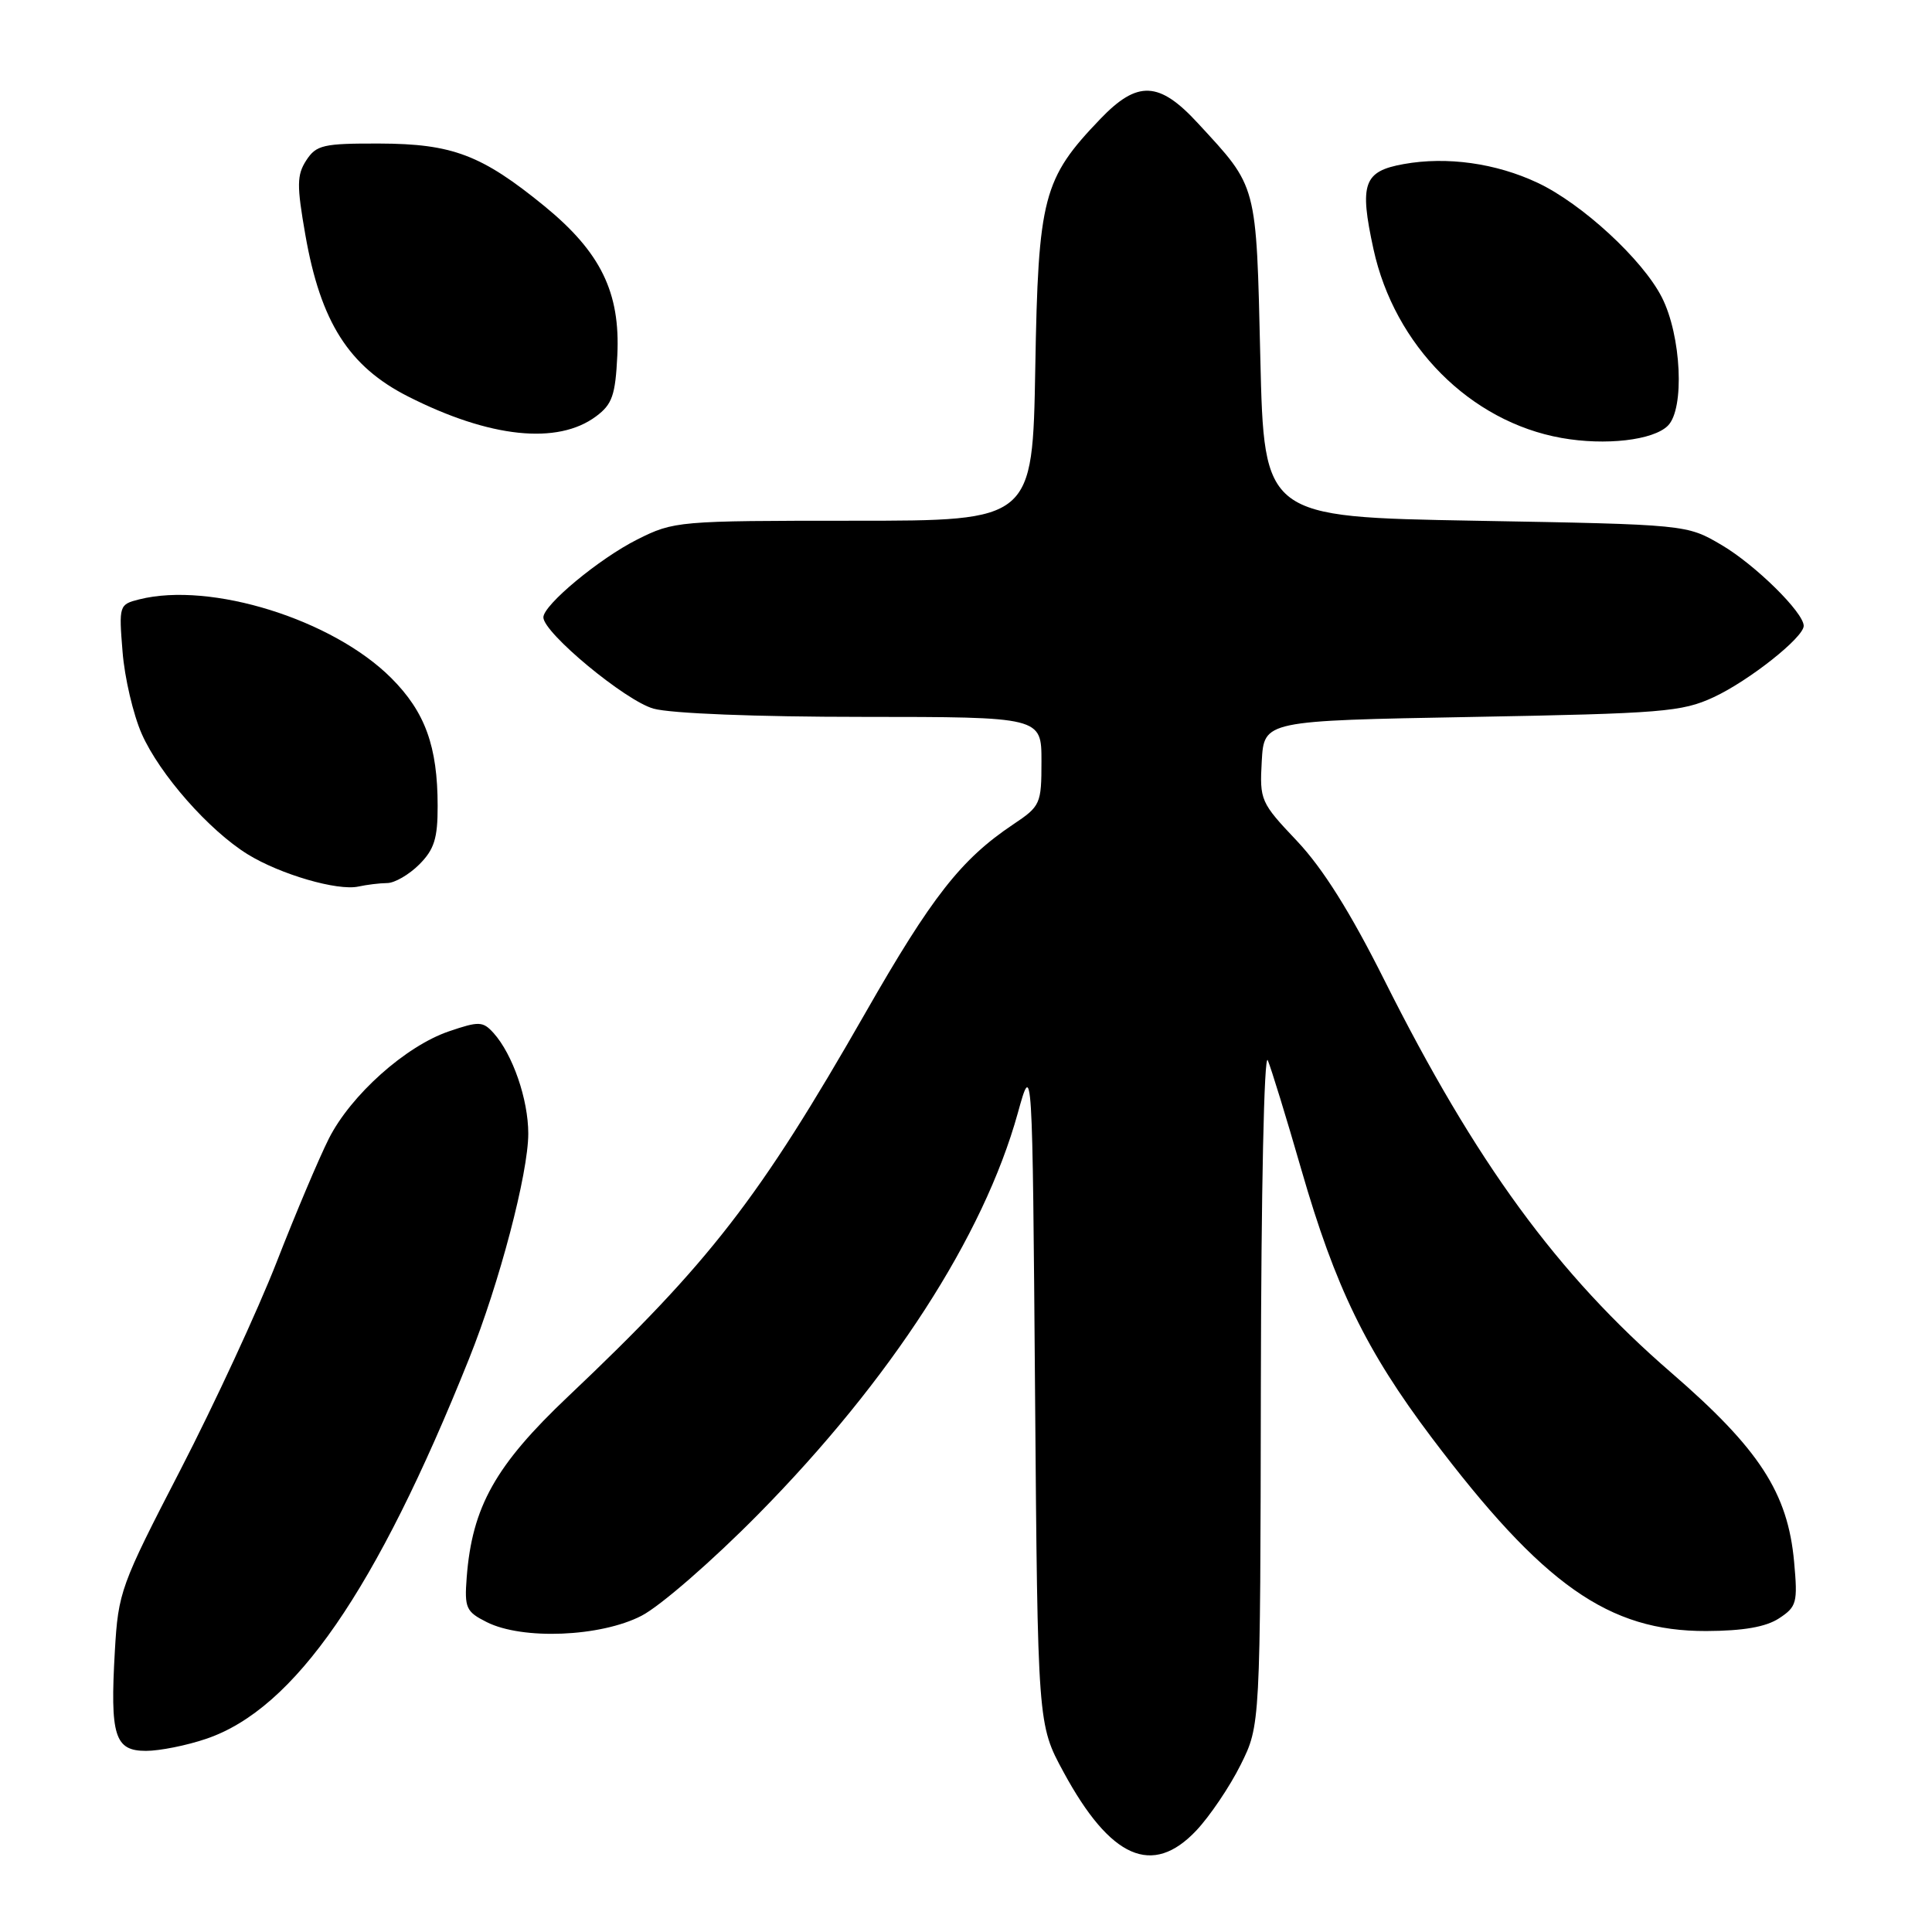 <?xml version="1.0" encoding="UTF-8" standalone="no"?>
<!DOCTYPE svg PUBLIC "-//W3C//DTD SVG 1.1//EN" "http://www.w3.org/Graphics/SVG/1.1/DTD/svg11.dtd" >
<svg xmlns="http://www.w3.org/2000/svg" xmlns:xlink="http://www.w3.org/1999/xlink" version="1.1" viewBox="0 0 256 256">
 <g >
 <path fill="currentColor"
d=" M 158.52 242.55 C 160.31 240.65 162.95 236.74 164.39 233.85 C 167.00 228.61 167.00 228.61 167.07 183.55 C 167.11 157.81 167.50 139.36 167.99 140.50 C 168.45 141.60 170.46 148.12 172.44 155.00 C 176.93 170.57 181.04 179.00 189.71 190.50 C 204.45 210.03 213.15 216.16 226.10 216.12 C 231.00 216.10 233.99 215.58 235.73 214.44 C 238.08 212.90 238.22 212.36 237.73 206.96 C 236.90 197.81 233.13 192.00 221.45 181.89 C 206.36 168.84 195.54 154.02 183.43 129.86 C 178.93 120.87 175.27 115.05 171.87 111.45 C 167.03 106.34 166.90 106.04 167.19 100.84 C 167.50 95.50 167.50 95.50 195.00 95.00 C 220.25 94.54 222.87 94.33 227.05 92.39 C 231.72 90.23 239.00 84.47 239.00 82.93 C 239.00 81.16 232.57 74.83 228.11 72.21 C 223.50 69.50 223.50 69.50 195.50 69.00 C 167.50 68.50 167.50 68.50 167.00 47.45 C 166.45 24.11 166.66 24.93 158.74 16.34 C 153.60 10.75 150.73 10.62 145.81 15.75 C 138.20 23.68 137.57 26.09 137.18 48.75 C 136.82 69.00 136.82 69.00 113.11 69.00 C 89.84 69.00 89.30 69.05 84.45 71.48 C 79.41 74.01 72.00 80.16 72.00 81.80 C 72.00 83.85 82.88 92.87 86.60 93.90 C 88.89 94.54 100.27 94.99 114.25 94.99 C 138.00 95.00 138.00 95.00 138.00 100.87 C 138.00 106.53 137.87 106.82 134.25 109.24 C 127.36 113.85 123.47 118.81 114.67 134.21 C 100.61 158.80 94.05 167.26 75.31 185.01 C 65.64 194.16 62.56 199.66 61.84 209.01 C 61.53 213.07 61.75 213.56 64.50 214.94 C 69.23 217.32 79.58 216.90 85.00 214.10 C 87.48 212.83 94.44 206.77 100.50 200.62 C 118.05 182.82 130.32 163.84 134.86 147.50 C 136.80 140.50 136.80 140.50 137.15 184.50 C 137.50 228.50 137.50 228.50 140.92 234.80 C 147.14 246.28 152.70 248.72 158.52 242.55 Z  M 27.36 230.39 C 39.04 226.41 49.83 210.80 62.16 180.02 C 66.18 170.00 69.99 155.49 70.00 150.22 C 70.00 145.67 67.93 139.69 65.39 136.87 C 63.98 135.32 63.47 135.30 59.48 136.66 C 53.74 138.62 46.49 145.10 43.57 150.88 C 42.29 153.42 39.18 160.76 36.67 167.20 C 34.16 173.63 28.41 186.04 23.90 194.78 C 15.98 210.10 15.67 210.94 15.22 218.76 C 14.57 230.01 15.19 232.00 19.34 232.00 C 21.16 232.00 24.76 231.28 27.36 230.39 Z  M 51.30 117.01 C 52.28 117.01 54.20 115.90 55.55 114.55 C 57.54 112.56 58.00 111.09 57.99 106.80 C 57.99 98.89 56.33 94.33 51.84 89.84 C 44.08 82.08 27.93 77.04 18.45 79.42 C 15.79 80.09 15.74 80.22 16.24 86.36 C 16.51 89.81 17.66 94.70 18.78 97.24 C 21.15 102.60 27.68 110.02 32.82 113.20 C 37.13 115.86 44.74 118.08 47.50 117.47 C 48.60 117.23 50.31 117.02 51.30 117.01 Z  M 221.00 56.41 C 223.25 54.18 222.79 44.47 220.20 39.39 C 217.65 34.38 209.61 26.98 203.74 24.22 C 198.22 21.62 191.72 20.71 186.00 21.74 C 180.68 22.69 180.10 24.32 181.99 33.00 C 184.78 45.80 194.80 55.87 206.90 58.03 C 212.73 59.07 219.06 58.34 221.00 56.41 Z  M 78.98 55.17 C 81.13 53.57 81.54 52.38 81.80 47.07 C 82.20 38.74 79.60 33.42 72.15 27.32 C 63.82 20.52 59.95 19.05 50.27 19.02 C 42.83 19.00 41.91 19.21 40.58 21.25 C 39.33 23.19 39.31 24.55 40.46 31.12 C 42.48 42.67 46.22 48.56 54.08 52.54 C 64.89 58.02 73.88 58.97 78.98 55.17 Z "/>
</g>
</svg>
